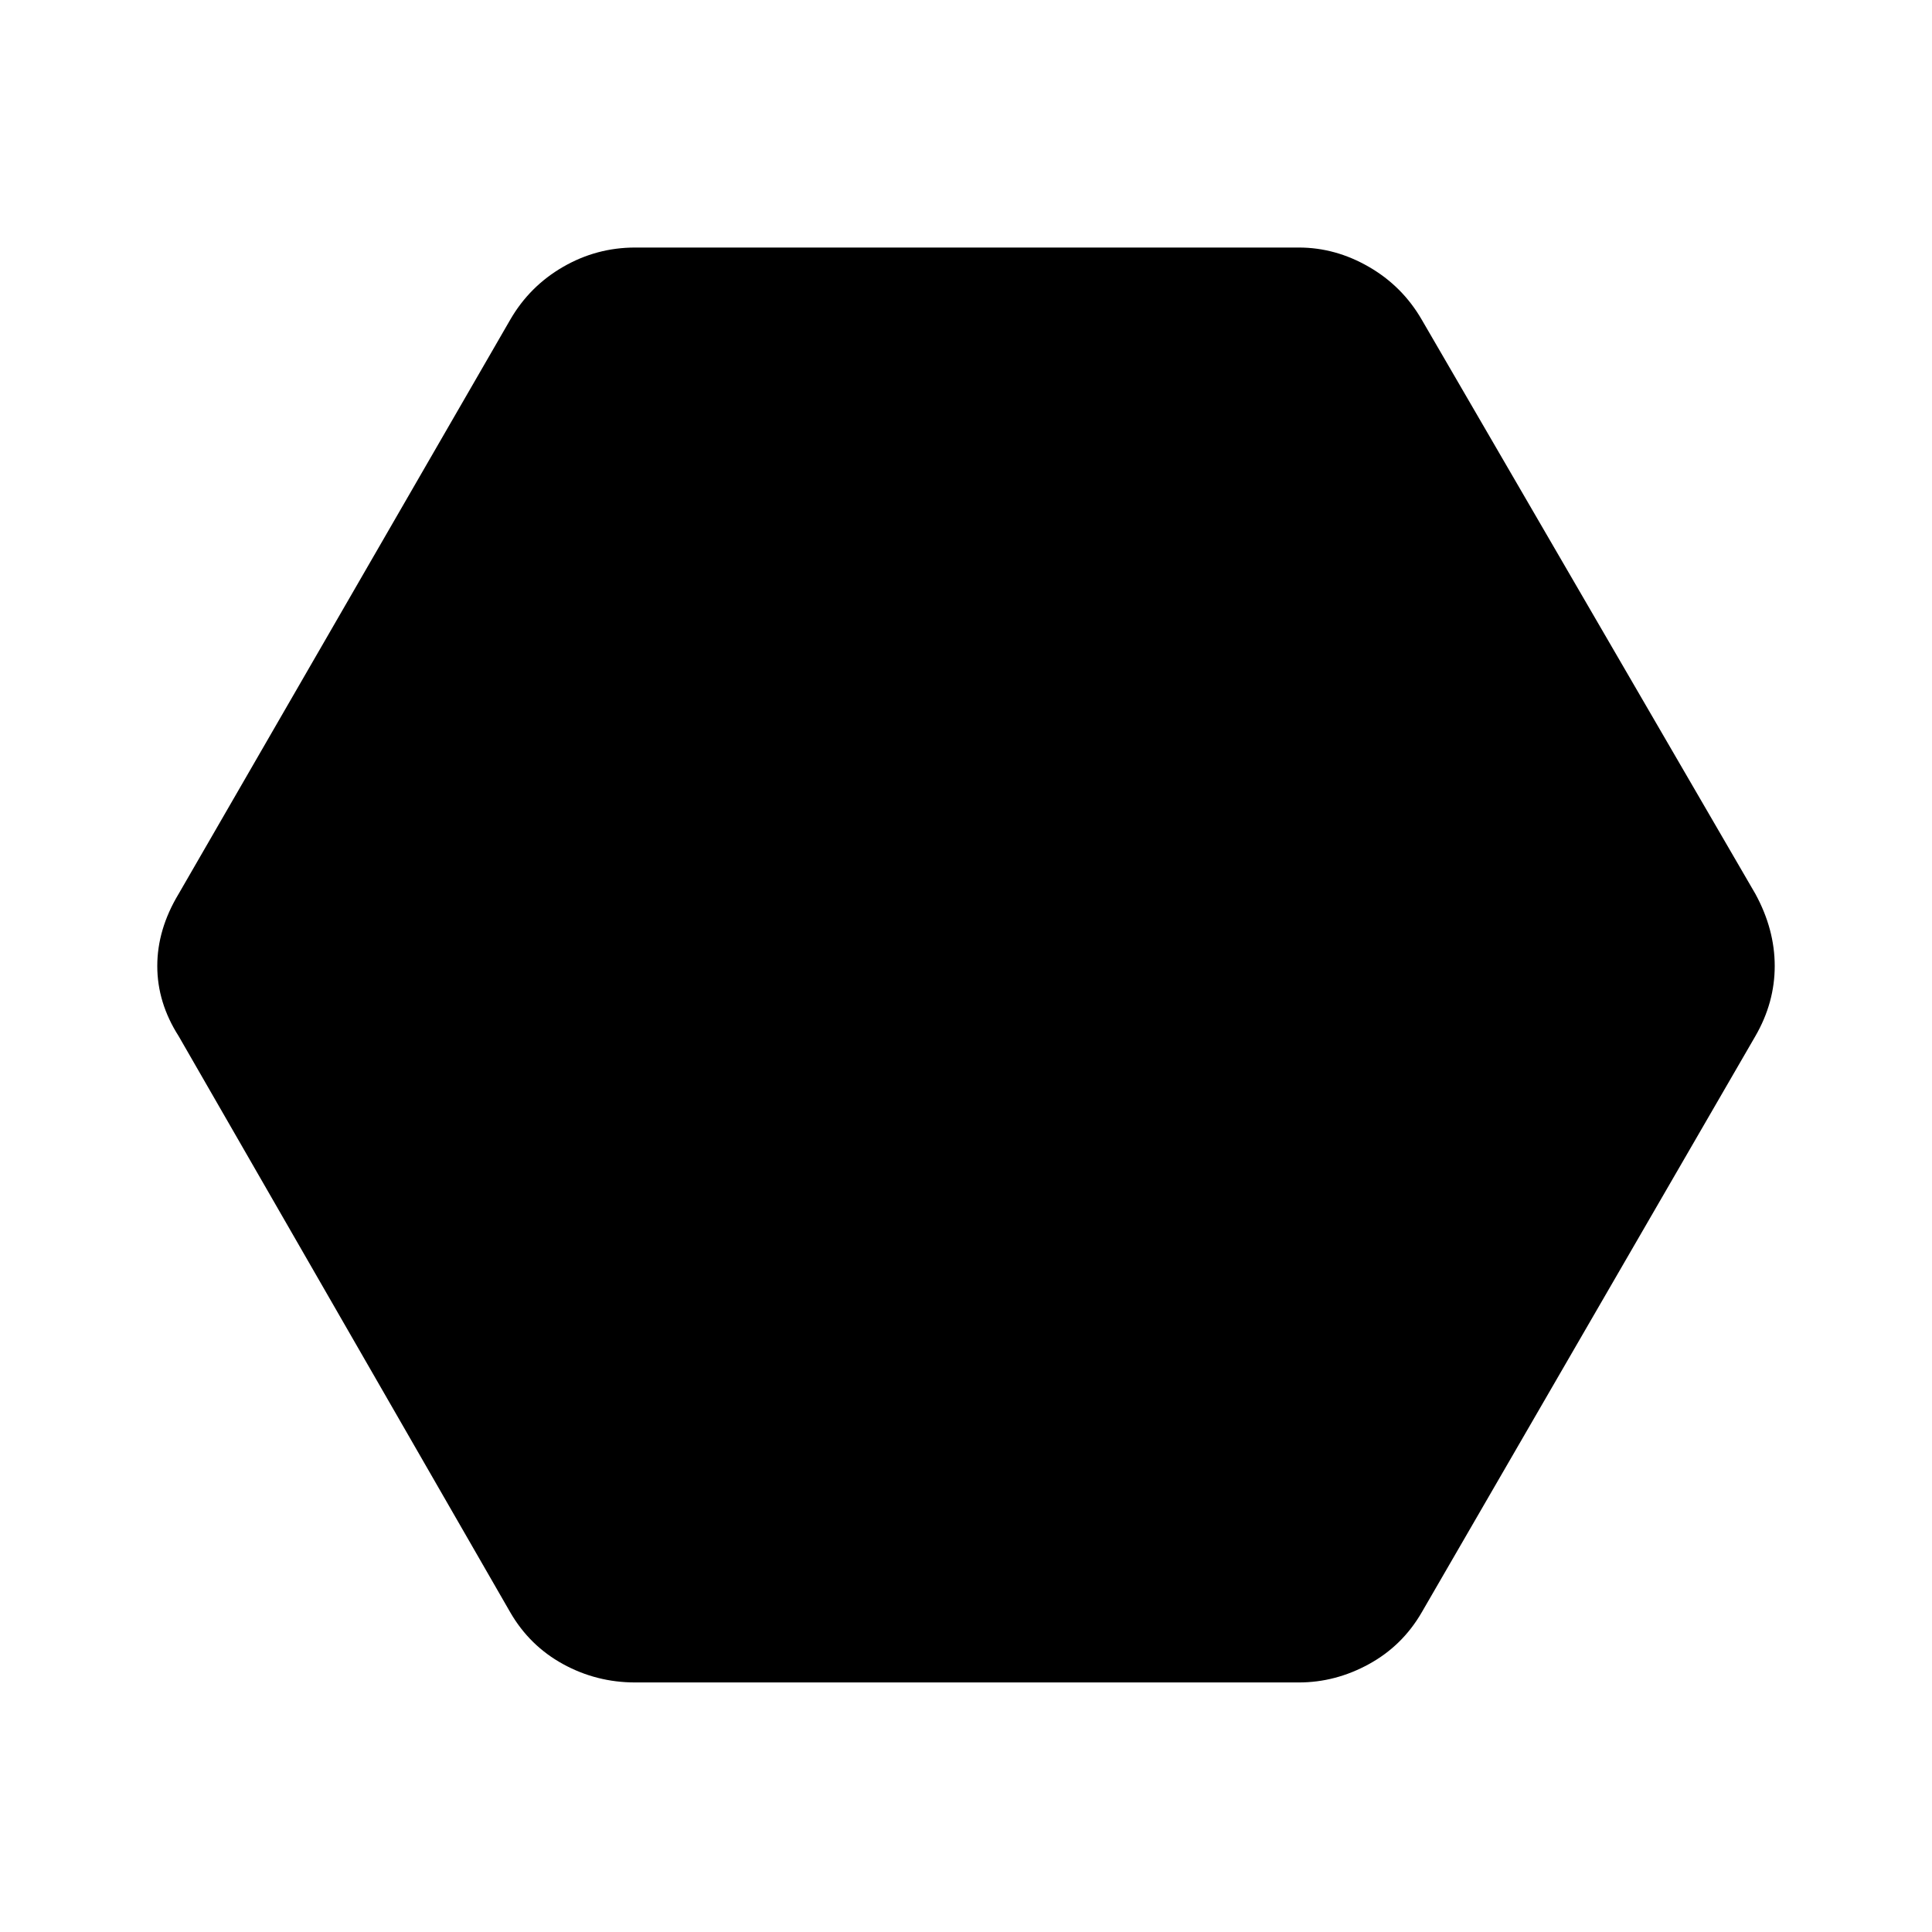 <svg xmlns="http://www.w3.org/2000/svg" height="48" viewBox="0 -960 960 960" width="48"><path d="M315.62-124q-19.23 0-35.85-9.12-16.62-9.11-26.23-25.73L88.77-445.15Q78.15-461.77 78.15-480t10.62-35.85l164.77-285.3q9.61-16.62 26.23-26.23 16.62-9.62 35.85-9.62h329.76q18.23 0 34.85 9.62 16.62 9.61 26.23 26.23l165.77 285.3q9.62 17.62 9.62 35.85t-9.62 34.85l-165.77 286.3q-9.61 16.62-26.23 25.73-16.62 9.12-34.85 9.12H315.62Z"/></svg>